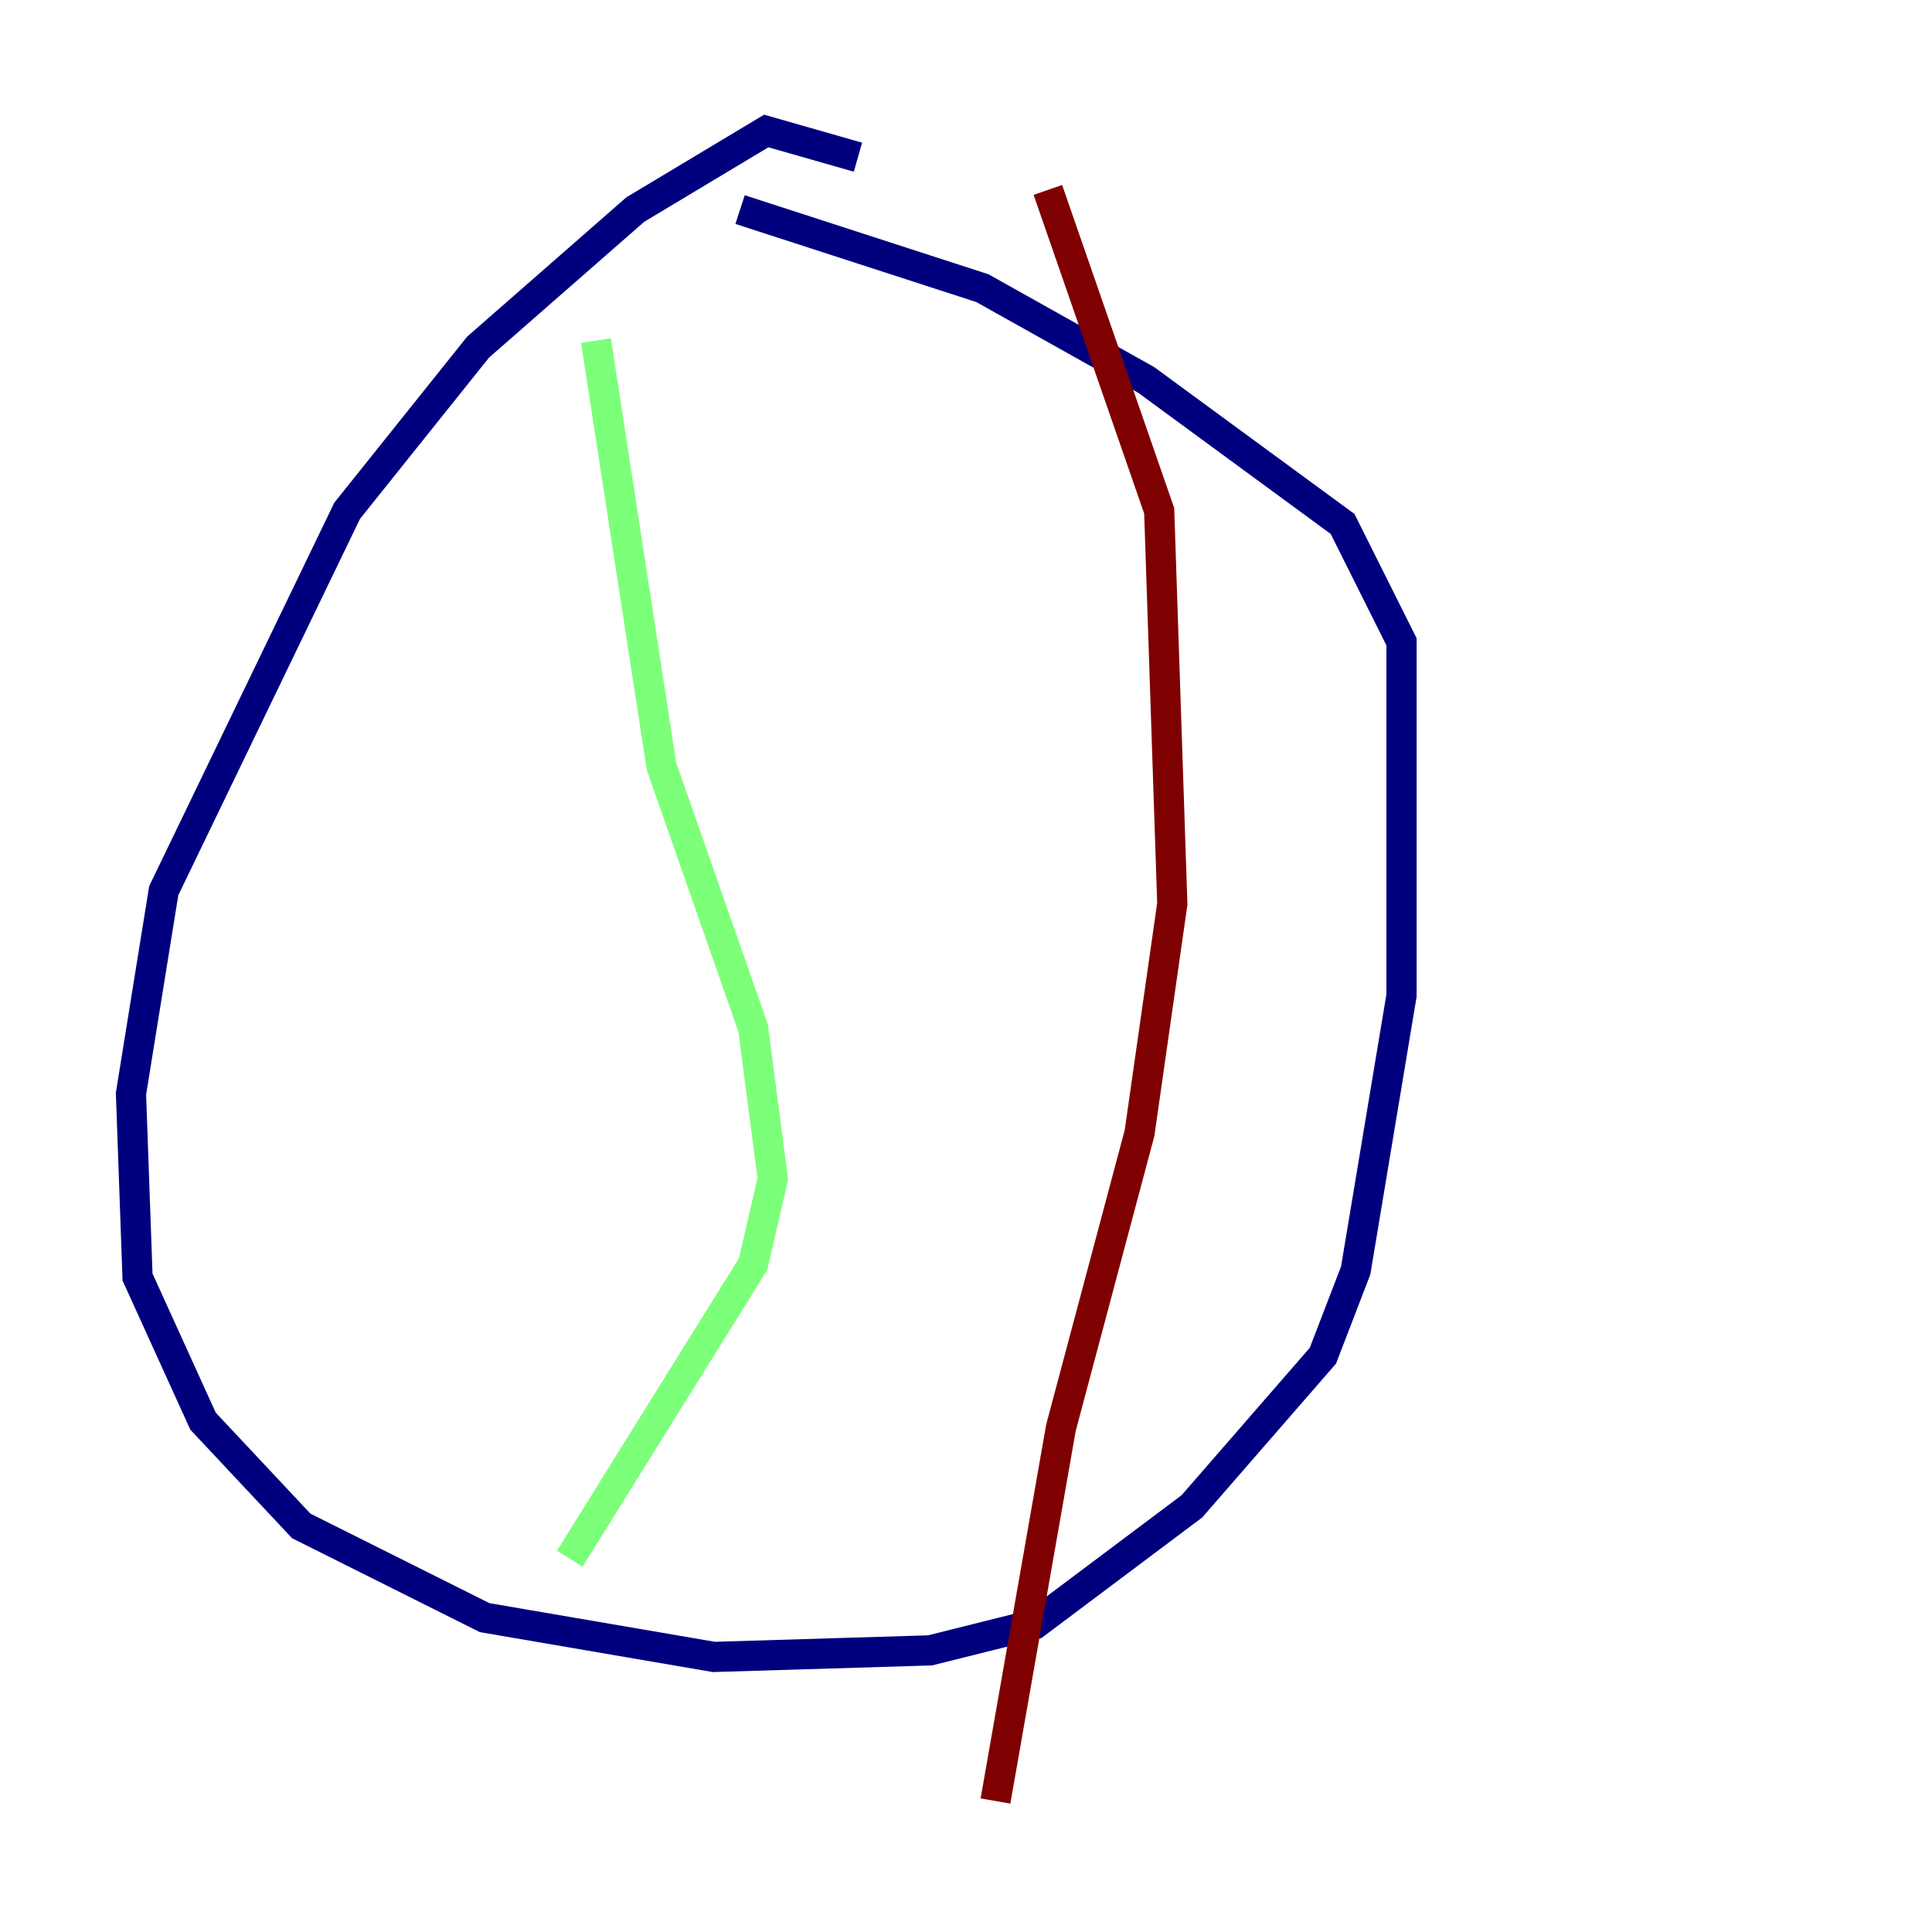 <?xml version="1.0" encoding="utf-8" ?>
<svg baseProfile="tiny" height="128" version="1.2" viewBox="0,0,128,128" width="128" xmlns="http://www.w3.org/2000/svg" xmlns:ev="http://www.w3.org/2001/xml-events" xmlns:xlink="http://www.w3.org/1999/xlink"><defs /><polyline fill="none" points="56.841,10.414 50.766,8.678 42.088,13.885 31.675,22.997 22.997,33.844 10.848,59.01 8.678,72.461 9.112,84.61 13.451,94.156 19.959,101.098 32.108,107.173 47.295,109.776 61.614,109.342 68.556,107.607 78.969,99.797 87.647,89.817 89.817,84.176 92.854,65.953 92.854,42.522 88.949,34.712 75.932,25.166 65.085,19.091 49.031,13.885" stroke="#00007f" stroke-width="2" /><polyline fill="none" points="39.485,22.563 43.824,50.766 49.898,68.122 51.2,78.102 49.898,83.742 37.749,103.268" stroke="#7cff79" stroke-width="2" /><polyline fill="none" points="69.424,12.583 76.8,33.844 77.668,59.878 75.498,75.064 70.291,94.59 65.953,119.322" stroke="#7f0000" stroke-width="2" /></svg>
